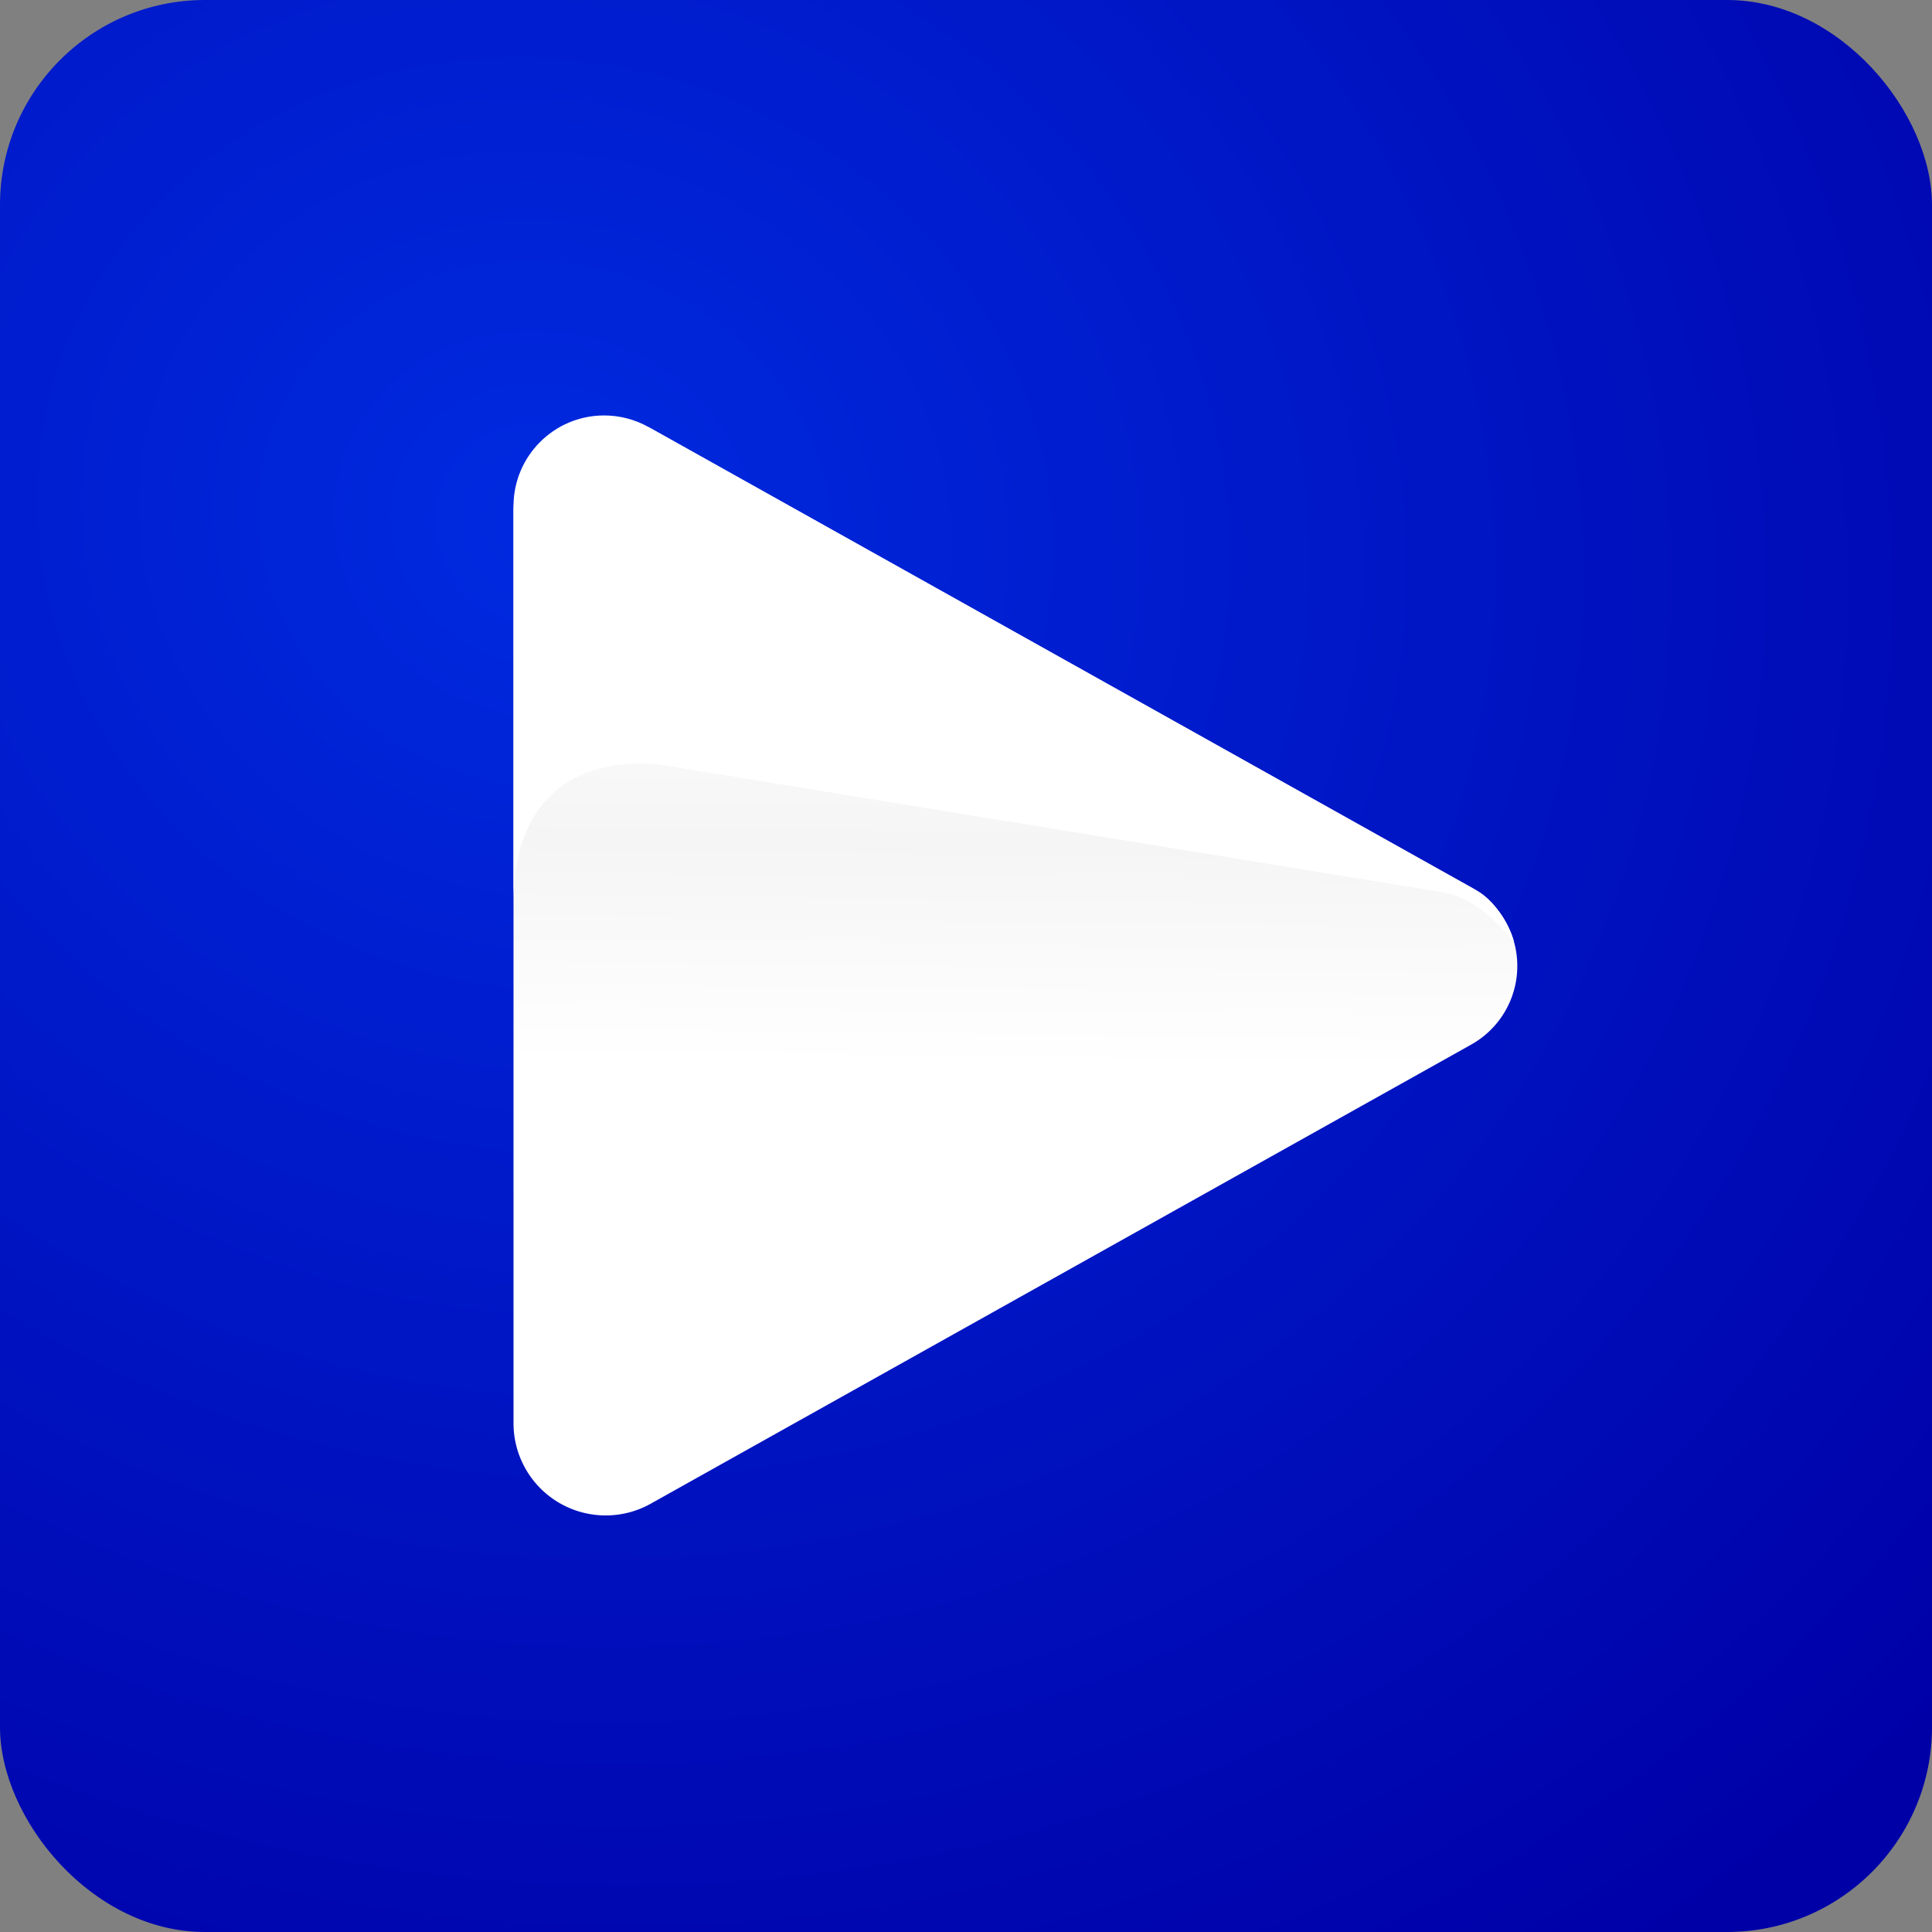 <?xml version="1.0" encoding="UTF-8" standalone="no"?>
<svg
   xmlns:dc="http://purl.org/dc/elements/1.1/"
   xmlns:cc="http://creativecommons.org/ns#"
   xmlns:rdf="http://www.w3.org/1999/02/22-rdf-syntax-ns#"
   xmlns:svg="http://www.w3.org/2000/svg"
   xmlns="http://www.w3.org/2000/svg"
   xmlns:xlink="http://www.w3.org/1999/xlink"
   xmlns:sodipodi="http://sodipodi.sourceforge.net/DTD/sodipodi-0.dtd"
   xmlns:inkscape="http://www.inkscape.org/namespaces/inkscape"
   inkscape:version="1.0 (4035a4fb49, 2020-05-01)"
   sodipodi:docname="logo.svg"
   id="svg8"
   version="1.1"
   viewBox="0 0 52.917 52.917"
   height="200"
   width="200">
  <rect x="0" y="0" width="52.917" height="52.917" fill="#808080" stroke="none"/>
  <defs
     id="defs2">
    <linearGradient
       id="linearGradient948"
       inkscape:collect="always">
      <stop
         id="stop944"
         offset="0"
         style="stop-color:#ffffff;stop-opacity:0.565" />
      <stop
         id="stop946"
         offset="1"
         style="stop-color:#ffffff;stop-opacity:0" />
    </linearGradient>
    <linearGradient
       id="linearGradient926"
       inkscape:collect="always">
      <stop
         id="stop922"
         offset="0"
         style="stop-color:#ffffff;stop-opacity:1" />
      <stop
         style="stop-color:#f5f5f5;stop-opacity:1"
         offset="0.524"
         id="stop930" />
      <stop
         id="stop924"
         offset="1"
         style="stop-color:#ffffff;stop-opacity:1" />
    </linearGradient>
    <inkscape:path-effect
       effect="fillet_chamfer"
       id="path-effect906"
       is_visible="true"
       lpeversion="1"
       satellites_param="F,0,0,1,0,4.233,0,1 @ F,0,0,1,0,4.233,0,1 @ F,0,0,1,0,4.233,0,1 @ F,0,0,1,0,4.233,0,1 @ F,0,0,1,0,4.233,0,1 @ F,0,0,1,0,4.233,0,1"
       unit="px"
       method="auto"
       mode="F"
       radius="16"
       chamfer_steps="1"
       flexible="true"
       use_knot_distance="true"
       apply_no_radius="true"
       apply_with_radius="true"
       only_selected="false"
       hide_knots="false" />
    <inkscape:path-effect
       effect="fillet_chamfer"
       id="path-effect902"
       is_visible="true"
       lpeversion="1"
       satellites_param="F,1,0,1,0,0.35,0,1 @ F,1,0,1,0,0.35,0,1 @ F,1,0,1,0,0.35,0,1 @ F,1,0,1,0,0.35,0,1 @ F,1,0,1,0,0.35,0,1 @ F,1,0,1,0,0.35,0,1"
       unit="px"
       method="auto"
       mode="F"
       radius="35"
       chamfer_steps="1"
       flexible="true"
       use_knot_distance="true"
       apply_no_radius="true"
       apply_with_radius="true"
       only_selected="false"
       hide_knots="false" />
    <inkscape:path-effect
       effect="fillet_chamfer"
       id="path-effect883"
       is_visible="true"
       lpeversion="1"
       satellites_param="F,0,0,1,0,4.233,0,1 @ F,0,0,1,0,4.233,0,1 @ F,0,0,1,0,4.233,0,1 @ F,0,0,1,0,4.233,0,1 @ F,0,0,1,0,4.233,0,1 @ F,0,0,1,0,4.233,0,1"
       unit="px"
       method="auto"
       mode="F"
       radius="16"
       chamfer_steps="1"
       flexible="true"
       use_knot_distance="true"
       apply_no_radius="true"
       apply_with_radius="true"
       only_selected="false"
       hide_knots="false" />
    <inkscape:path-effect
       hide_knots="false"
       only_selected="false"
       apply_with_radius="true"
       apply_no_radius="true"
       use_knot_distance="true"
       flexible="true"
       chamfer_steps="1"
       radius="16"
       mode="F"
       method="auto"
       unit="px"
       satellites_param="F,0,0,1,0,4.233,0,1 @ F,0,0,1,0,4.233,0,1 @ F,0,0,1,0,4.233,0,1 @ F,0,0,1,0,4.233,0,1 @ F,0,0,1,0,4.233,0,1 @ F,0,0,1,0,4.233,0,1"
       lpeversion="1"
       is_visible="true"
       id="path-effect864"
       effect="fillet_chamfer" />
    <linearGradient
       id="linearGradient839-7"
       inkscape:collect="always">
      <stop
         id="stop835"
         offset="0"
         style="stop-color:#002ae0;stop-opacity:1" />
      <stop
         id="stop837"
         offset="1"
         style="stop-color:#0000a7;stop-opacity:1" />
    </linearGradient>
    <radialGradient
       gradientUnits="userSpaceOnUse"
       gradientTransform="matrix(-0.487,1.683,-1.859,-0.538,33.141,7.744)"
       r="26.458"
       fy="8.088"
       fx="6.516"
       cy="8.088"
       cx="6.516"
       id="radialGradient841"
       xlink:href="#linearGradient839-7"
       inkscape:collect="always" />
    <linearGradient
       gradientTransform="translate(0.529)"
       gradientUnits="userSpaceOnUse"
       y2="29.22"
       x2="25.437"
       y1="16.373"
       x1="25.59"
       id="linearGradient938"
       xlink:href="#linearGradient926"
       inkscape:collect="always" />
    <linearGradient
       gradientTransform="matrix(4.581,0,0,4.581,-93.843,-171.388)"
       gradientUnits="userSpaceOnUse"
       y2="52.917"
       x2="28.501"
       y1="12.168"
       x1="28.501"
       id="linearGradient950"
       xlink:href="#linearGradient948"
       inkscape:collect="always" />
  </defs>
  <sodipodi:namedview
     inkscape:object-paths="true"
     inkscape:snap-intersection-paths="true"
     inkscape:snap-smooth-nodes="true"
     inkscape:snap-midpoints="true"
     inkscape:snap-object-midpoints="false"
     inkscape:window-maximized="1"
     inkscape:window-y="-8"
     inkscape:window-x="-8"
     inkscape:window-height="1014"
     inkscape:window-width="1920"
     units="px"
     showgrid="false"
     inkscape:document-rotation="0"
     inkscape:current-layer="layer1"
     inkscape:document-units="mm"
     inkscape:cy="92.507387"
     inkscape:cx="189.22248"
     inkscape:zoom="0.98994949"
     inkscape:pageshadow="2"
     inkscape:pageopacity="0.0"
     borderopacity="1.0"
     bordercolor="#666666"
     pagecolor="#ffffff"
     id="base" />
  <g
     id="layer1"
     inkscape:groupmode="layer"
     inkscape:label="Layer 1">
    <rect
       ry="5.613"
       y="0"
       x="0"
       height="52.917"
       width="52.917"
       id="rect833"
       style="opacity:1;fill:url(#radialGradient841);fill-opacity:1;stroke:none;stroke-width:0;stroke-miterlimit:4;stroke-dasharray:none;stroke-opacity:1" />
    <path
       inkscape:path-effect="#path-effect864"
       inkscape:original-d="m 14.065412,43.288732 -1e-6,-16.830399 1e-6,-16.8303979 15.038757,8.4151979 15.038755,8.4152 -15.038756,8.4152 z"
       d="m 14.065,38.983 -1e-6,-8.219 1e-6,-16.727 A 2.585,2.585 149.615 0 1 17.913,11.781 l 7.344,4.109 15.039,8.415 a 2.467,2.467 90 0 1 0,4.306 l -7.344,4.109 -15.129,8.466 a 2.525,2.525 30.385 0 1 -3.758,-2.203 z"
       inkscape:transform-center-x="-5.0129186"
       style="opacity:1;fill:url(#linearGradient938);fill-opacity:1;stroke:none;stroke-width:0;stroke-miterlimit:4;stroke-dasharray:none;stroke-opacity:1"
       id="path861" />
    <path
       sodipodi:nodetypes="cccccccccccc"
       d="m 16.533,11.379 c -1.365,0.008 -2.467,1.117 -2.468,2.482 V 39.055 24.646 c 1.2e-4,-2.246 1.211,-3.964 3.987,-3.707 l 4.95,0.807 16.5,2.691 c 0.776,0.127 1.457,0.741 1.962,1.344 -0.143,-0.508 -0.545,-1.127 -1.015,-1.39 L 25.41,15.976 17.76,11.695 c -0.375,-0.21 -0.797,-0.318 -1.227,-0.316 z"
       inkscape:transform-center-x="-5.0129186"
       style="opacity:1;fill:#ffffff;fill-opacity:1;stroke:none;stroke-width:0;stroke-miterlimit:4;stroke-dasharray:none;stroke-opacity:1"
       id="path904" />
  </g>
</svg>
